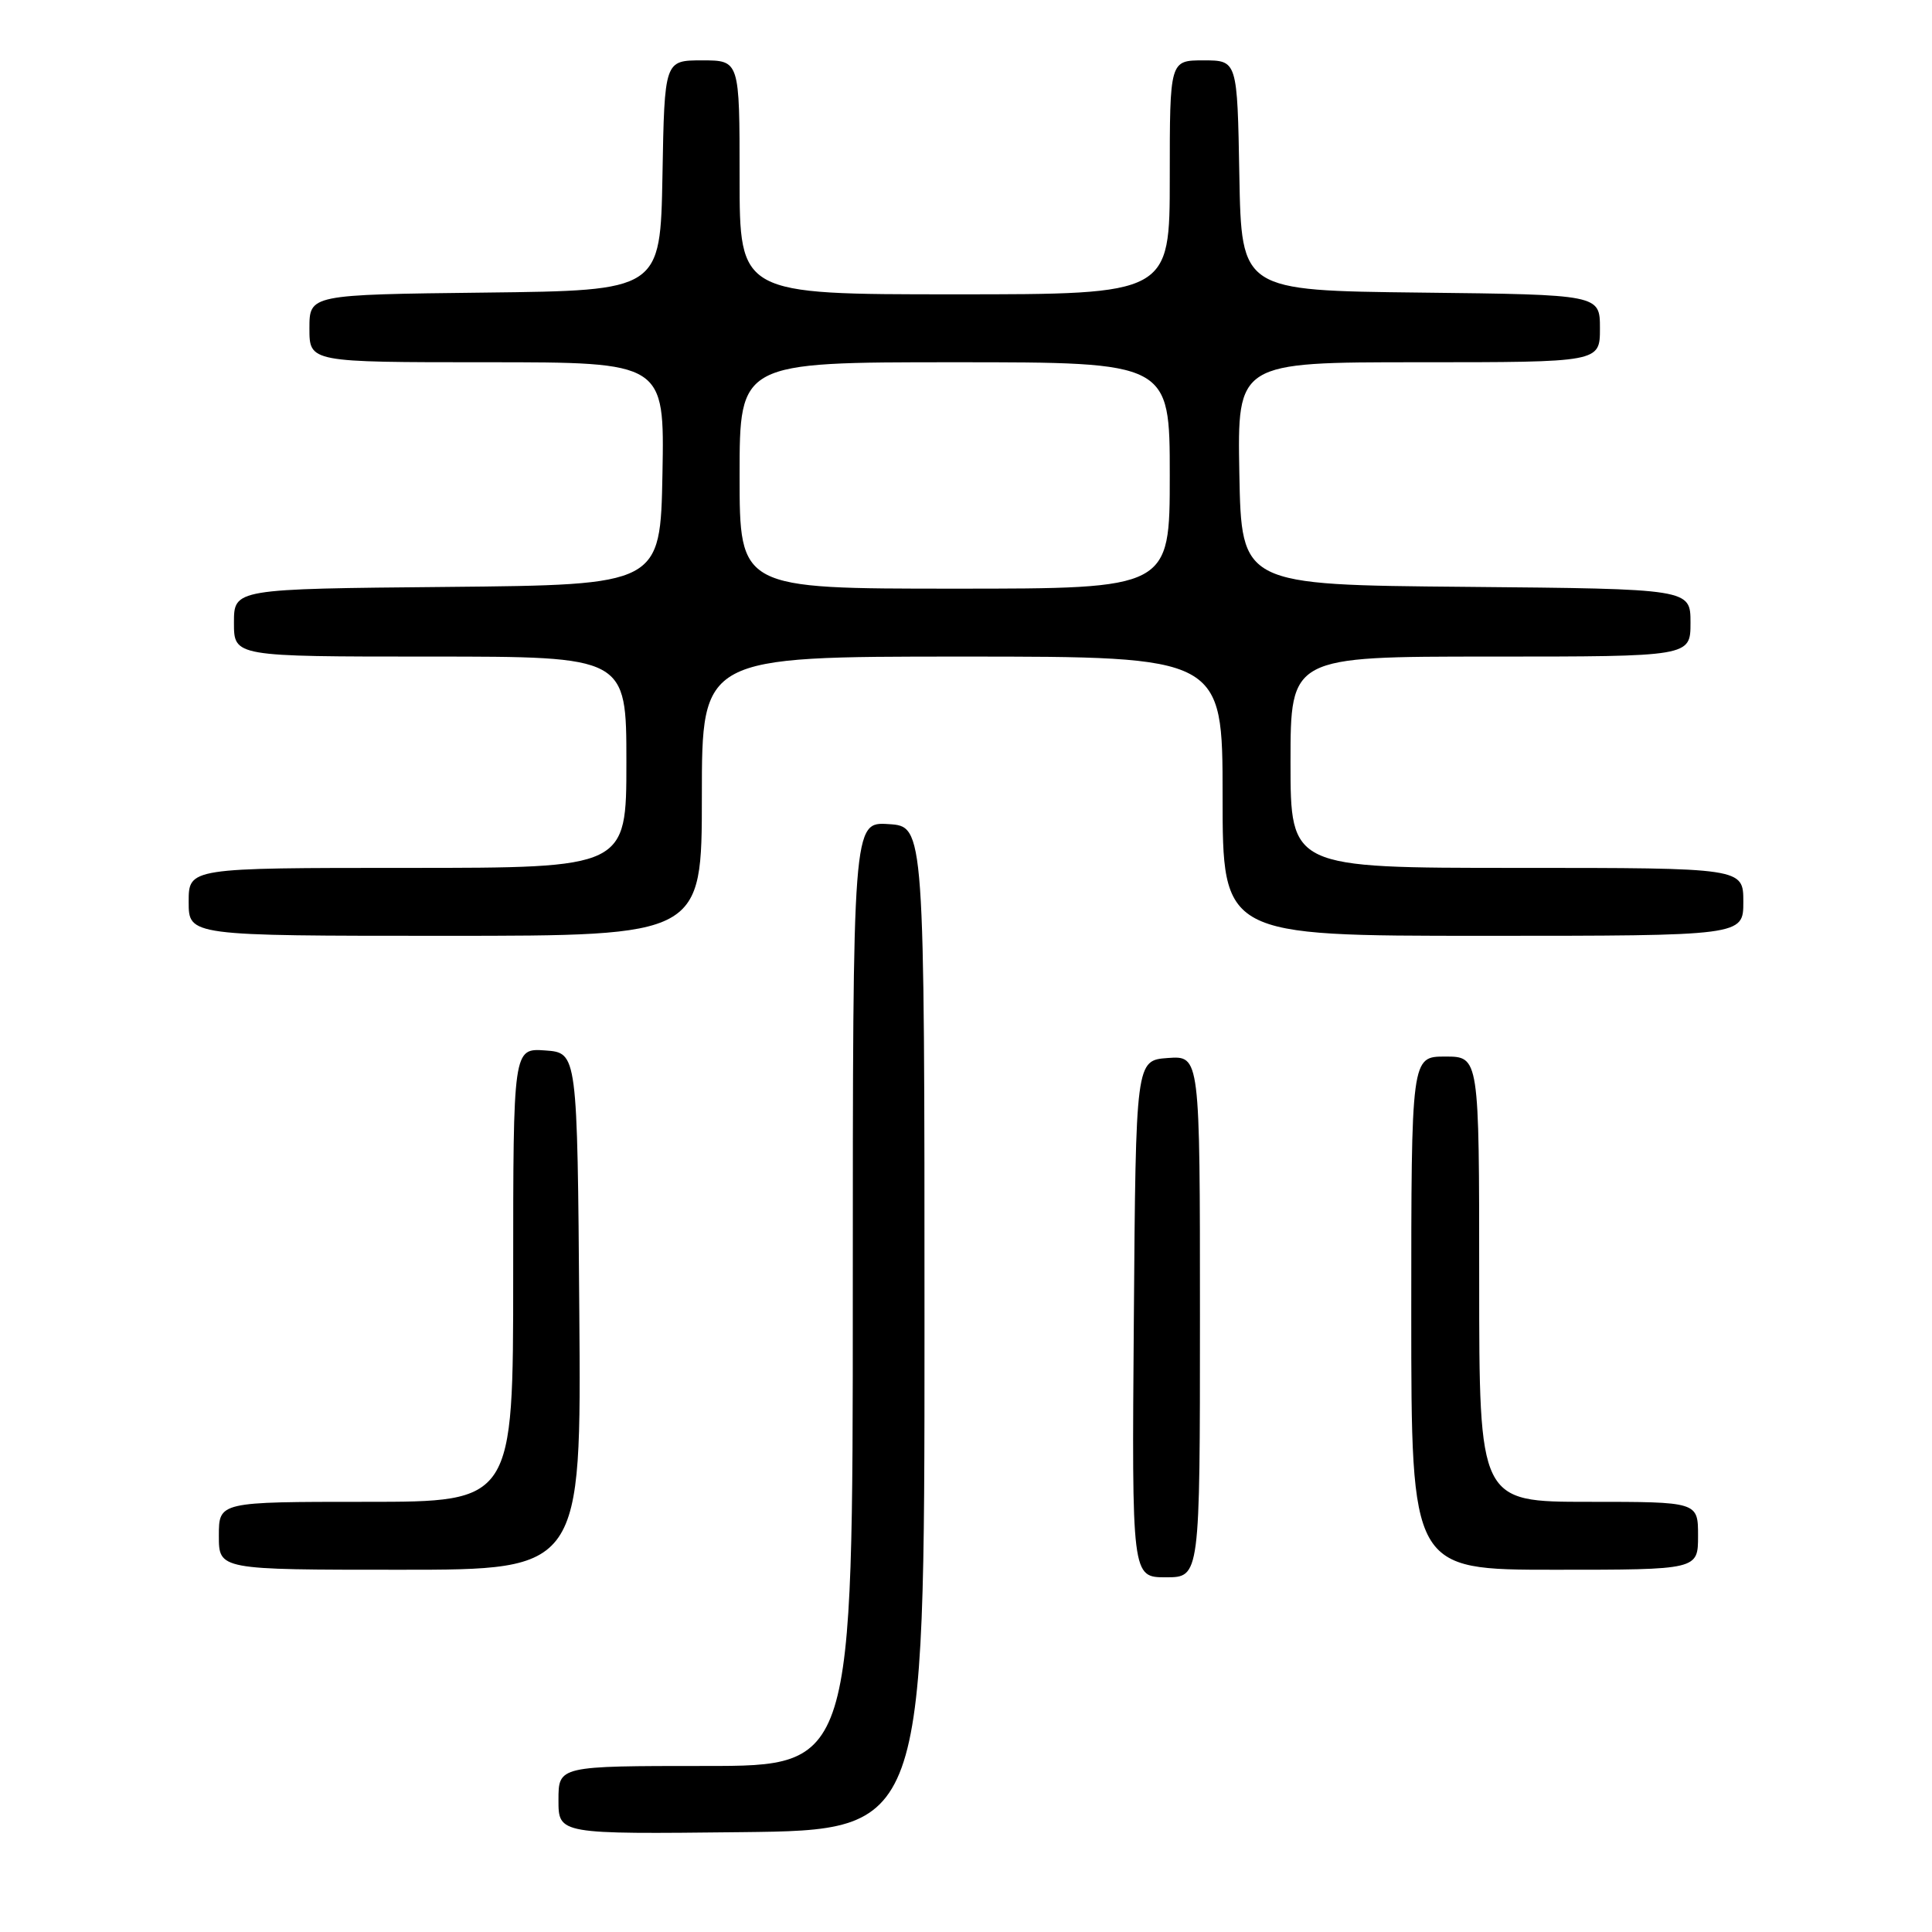 <?xml version="1.0" encoding="UTF-8" standalone="no"?>
<!DOCTYPE svg PUBLIC "-//W3C//DTD SVG 1.1//EN" "http://www.w3.org/Graphics/SVG/1.1/DTD/svg11.dtd" >
<svg xmlns="http://www.w3.org/2000/svg" xmlns:xlink="http://www.w3.org/1999/xlink" version="1.1" viewBox="0 0 256 256">
 <g >
 <path fill="currentColor"
d=" M 122.50 176.00 C 122.50 109.50 122.50 109.50 117.75 109.20 C 113.00 108.89 113.00 108.89 113.00 171.45 C 113.00 234.00 113.00 234.00 93.50 234.00 C 74.00 234.00 74.00 234.00 74.00 238.52 C 74.00 243.04 74.00 243.04 98.25 242.77 C 122.50 242.50 122.50 242.50 122.50 176.00 Z  M 159.00 174.44 C 159.00 139.89 159.00 139.89 154.75 140.19 C 150.50 140.50 150.50 140.50 150.24 174.75 C 149.97 209.00 149.97 209.00 154.49 209.00 C 159.00 209.00 159.00 209.00 159.00 174.44 Z  M 76.76 173.75 C 76.50 139.50 76.50 139.50 72.25 139.19 C 68.00 138.89 68.00 138.89 68.00 168.94 C 68.00 199.00 68.00 199.00 48.50 199.00 C 29.00 199.00 29.00 199.00 29.00 203.50 C 29.00 208.00 29.00 208.00 53.01 208.00 C 77.03 208.00 77.03 208.00 76.76 173.75 Z  M 225.00 203.50 C 225.00 199.00 225.00 199.00 210.50 199.00 C 196.00 199.00 196.00 199.00 196.00 169.50 C 196.00 140.00 196.00 140.00 191.50 140.00 C 187.00 140.00 187.00 140.00 187.00 174.00 C 187.00 208.00 187.00 208.00 206.00 208.00 C 225.00 208.00 225.00 208.00 225.00 203.50 Z  M 93.00 105.50 C 93.00 87.00 93.00 87.00 127.50 87.00 C 162.00 87.00 162.00 87.00 162.00 105.50 C 162.00 124.00 162.00 124.00 196.50 124.00 C 231.00 124.00 231.00 124.00 231.00 119.50 C 231.00 115.00 231.00 115.00 201.00 115.00 C 171.00 115.00 171.00 115.00 171.00 101.00 C 171.00 87.00 171.00 87.00 197.50 87.00 C 224.00 87.00 224.00 87.00 224.00 82.51 C 224.00 78.03 224.00 78.03 194.25 77.76 C 164.50 77.50 164.50 77.50 164.22 62.75 C 163.95 48.00 163.95 48.00 187.97 48.00 C 212.00 48.00 212.00 48.00 212.00 43.52 C 212.00 39.04 212.00 39.04 188.25 38.77 C 164.50 38.50 164.50 38.50 164.22 23.25 C 163.95 8.00 163.95 8.00 159.47 8.00 C 155.00 8.00 155.00 8.00 155.00 23.50 C 155.00 39.00 155.00 39.00 126.50 39.00 C 98.00 39.00 98.00 39.00 98.00 23.50 C 98.00 8.00 98.00 8.00 93.03 8.00 C 88.05 8.00 88.05 8.00 87.78 23.25 C 87.50 38.50 87.50 38.50 64.25 38.77 C 41.00 39.04 41.00 39.04 41.00 43.52 C 41.00 48.00 41.00 48.00 64.53 48.00 C 88.05 48.00 88.05 48.00 87.78 62.75 C 87.50 77.50 87.50 77.50 59.25 77.77 C 31.00 78.03 31.00 78.03 31.00 82.52 C 31.00 87.00 31.00 87.00 57.00 87.00 C 83.00 87.00 83.00 87.00 83.00 101.00 C 83.00 115.00 83.00 115.00 54.00 115.00 C 25.00 115.00 25.00 115.00 25.00 119.50 C 25.00 124.00 25.00 124.00 59.00 124.00 C 93.00 124.00 93.00 124.00 93.00 105.50 Z  M 98.00 63.00 C 98.00 48.00 98.00 48.00 126.50 48.00 C 155.00 48.00 155.00 48.00 155.00 63.00 C 155.00 78.00 155.00 78.00 126.50 78.00 C 98.00 78.00 98.00 78.00 98.00 63.00 Z "/>
</g>
</svg>
